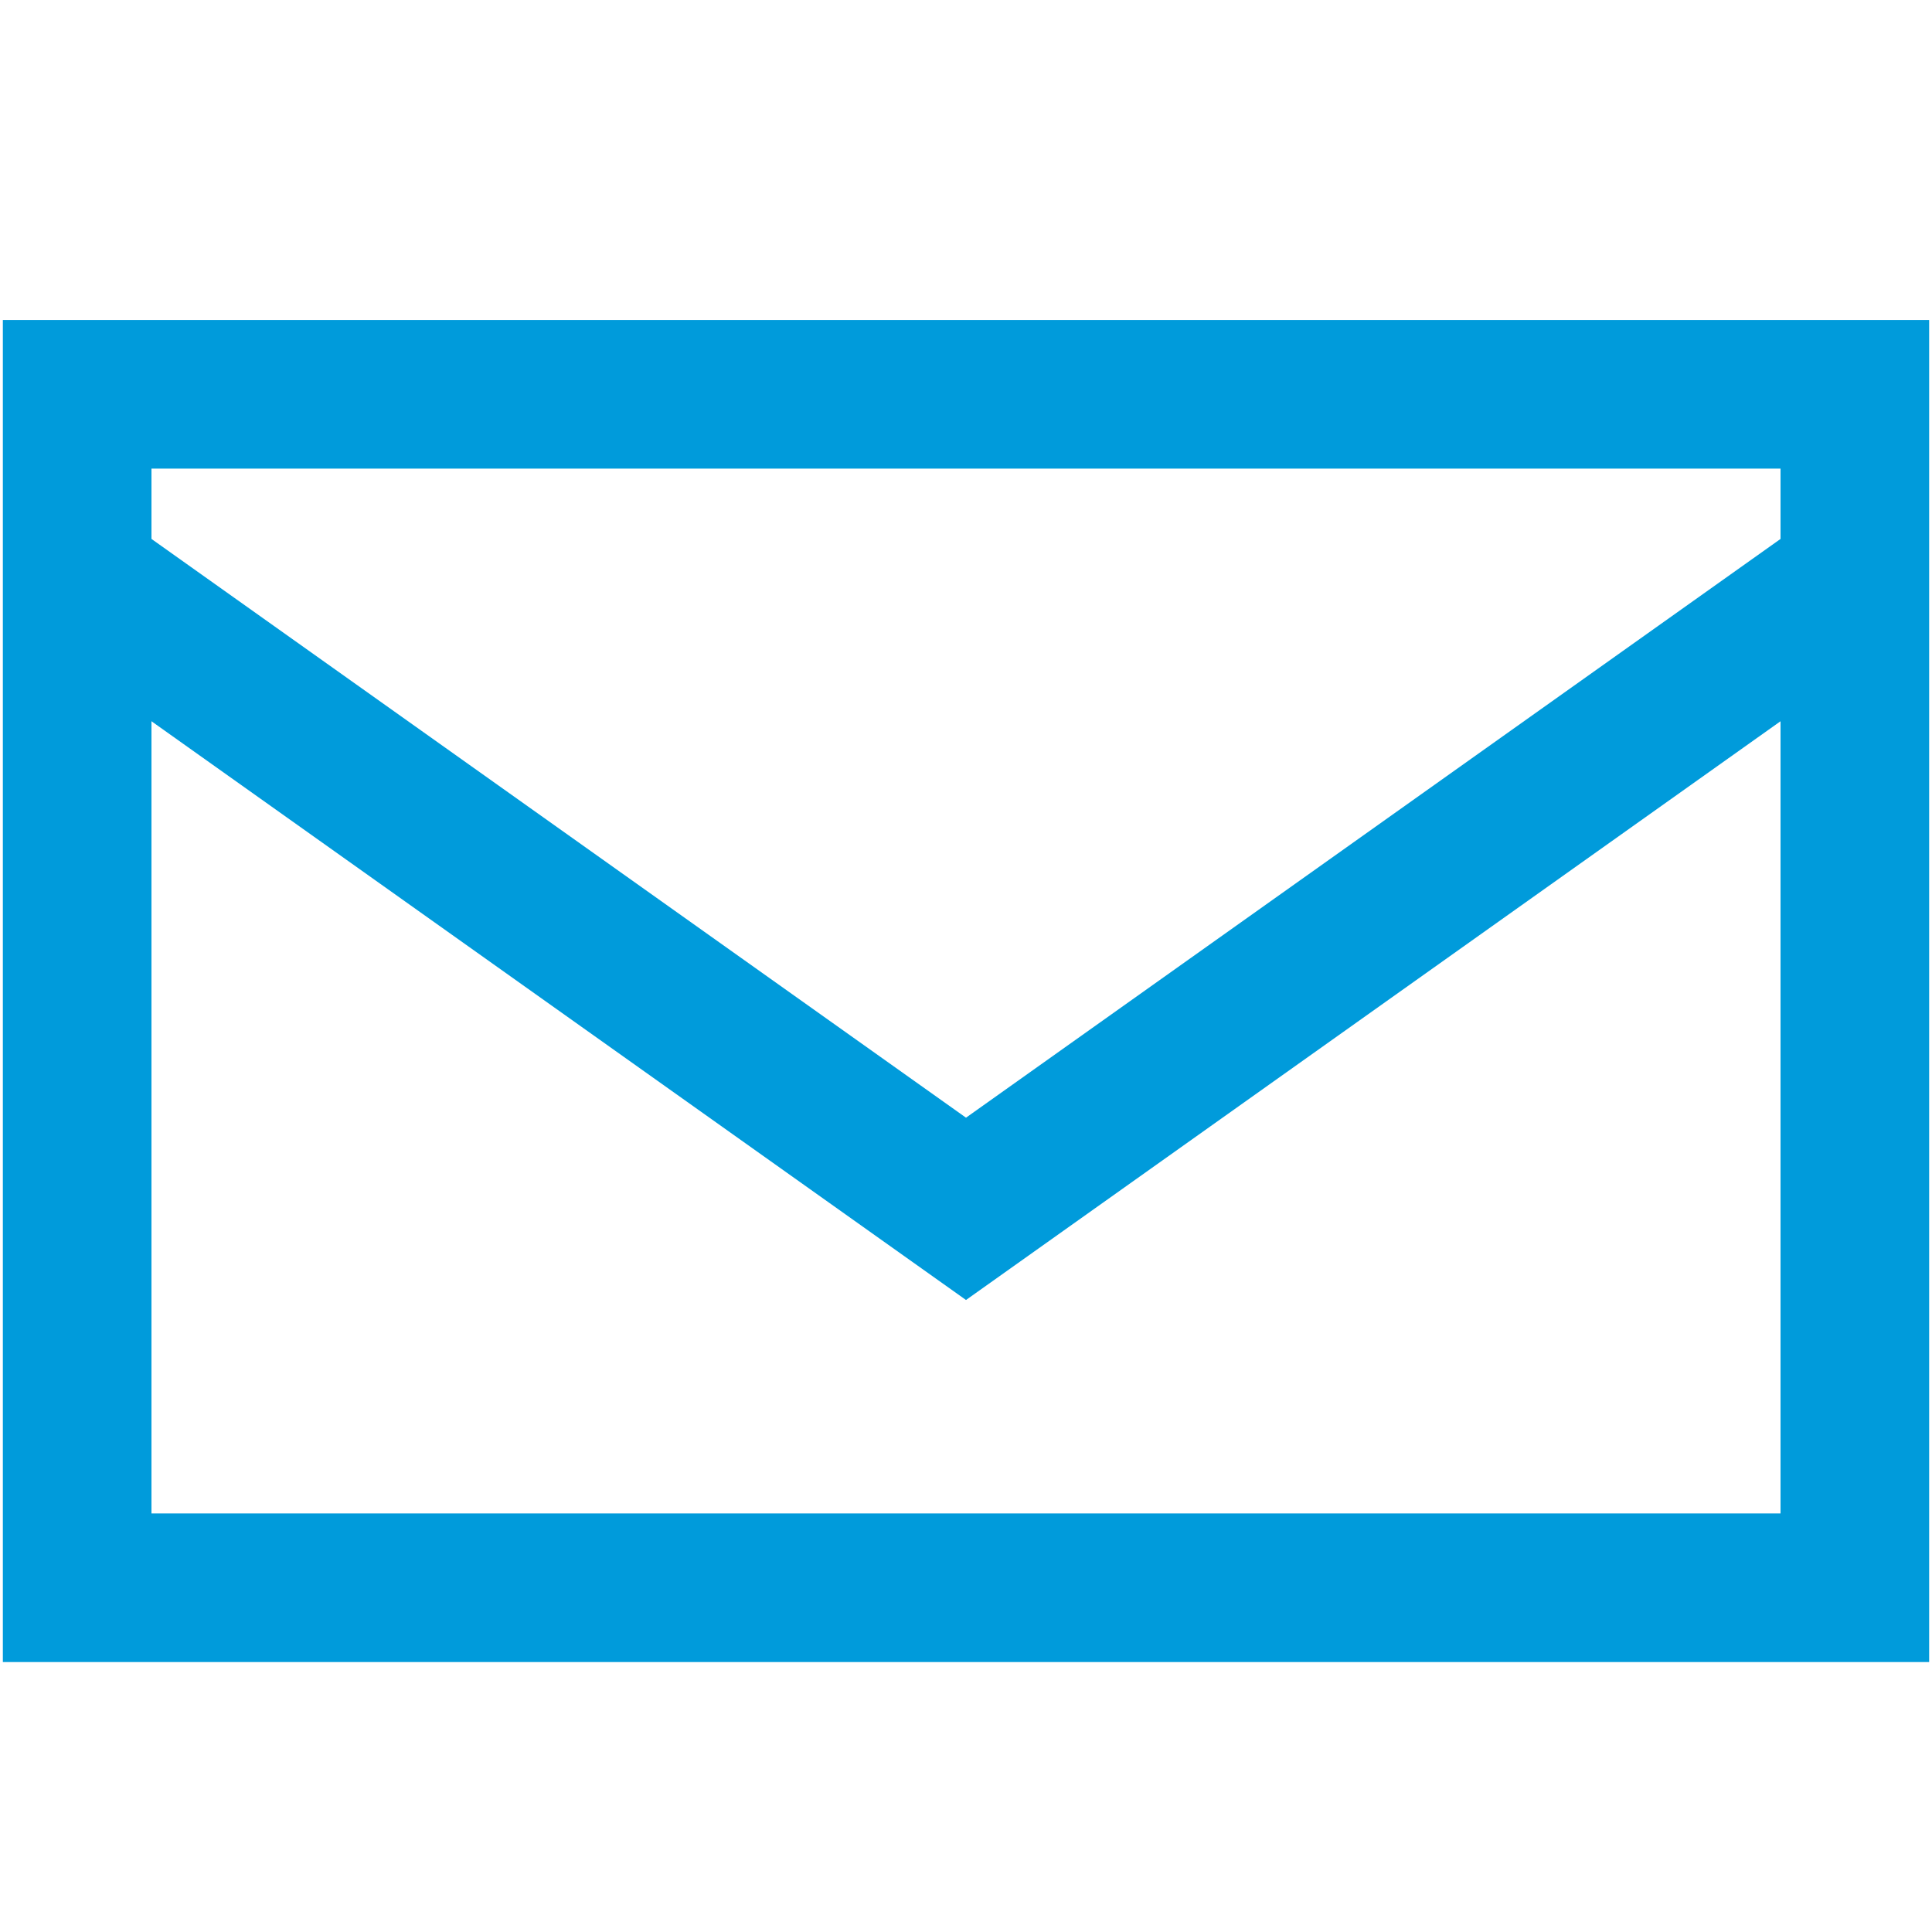 <?xml version="1.0" encoding="utf-8"?>
<!-- Generator: Adobe Illustrator 19.2.1, SVG Export Plug-In . SVG Version: 6.00 Build 0)  -->
<svg version="1.1" id="Layer_1" xmlns="http://www.w3.org/2000/svg" xmlns:xlink="http://www.w3.org/1999/xlink" x="0px" y="0px"
	 width="32.5px" height="32.5px" viewBox="0 0 32.5 32.5" enable-background="new 0 0 32.5 32.5" xml:space="preserve">
<rect x="1.298" y="6.633" fill="none" stroke="#009BDB" stroke-width="2.5" stroke-miterlimit="10" width="29.904" height="20.076"/>
<polyline fill="none" stroke="#009BDB" stroke-width="2.5" stroke-miterlimit="10" points="31.668,9.38 16.25,20.335 
	0.832,9.38 "/>
</svg>
